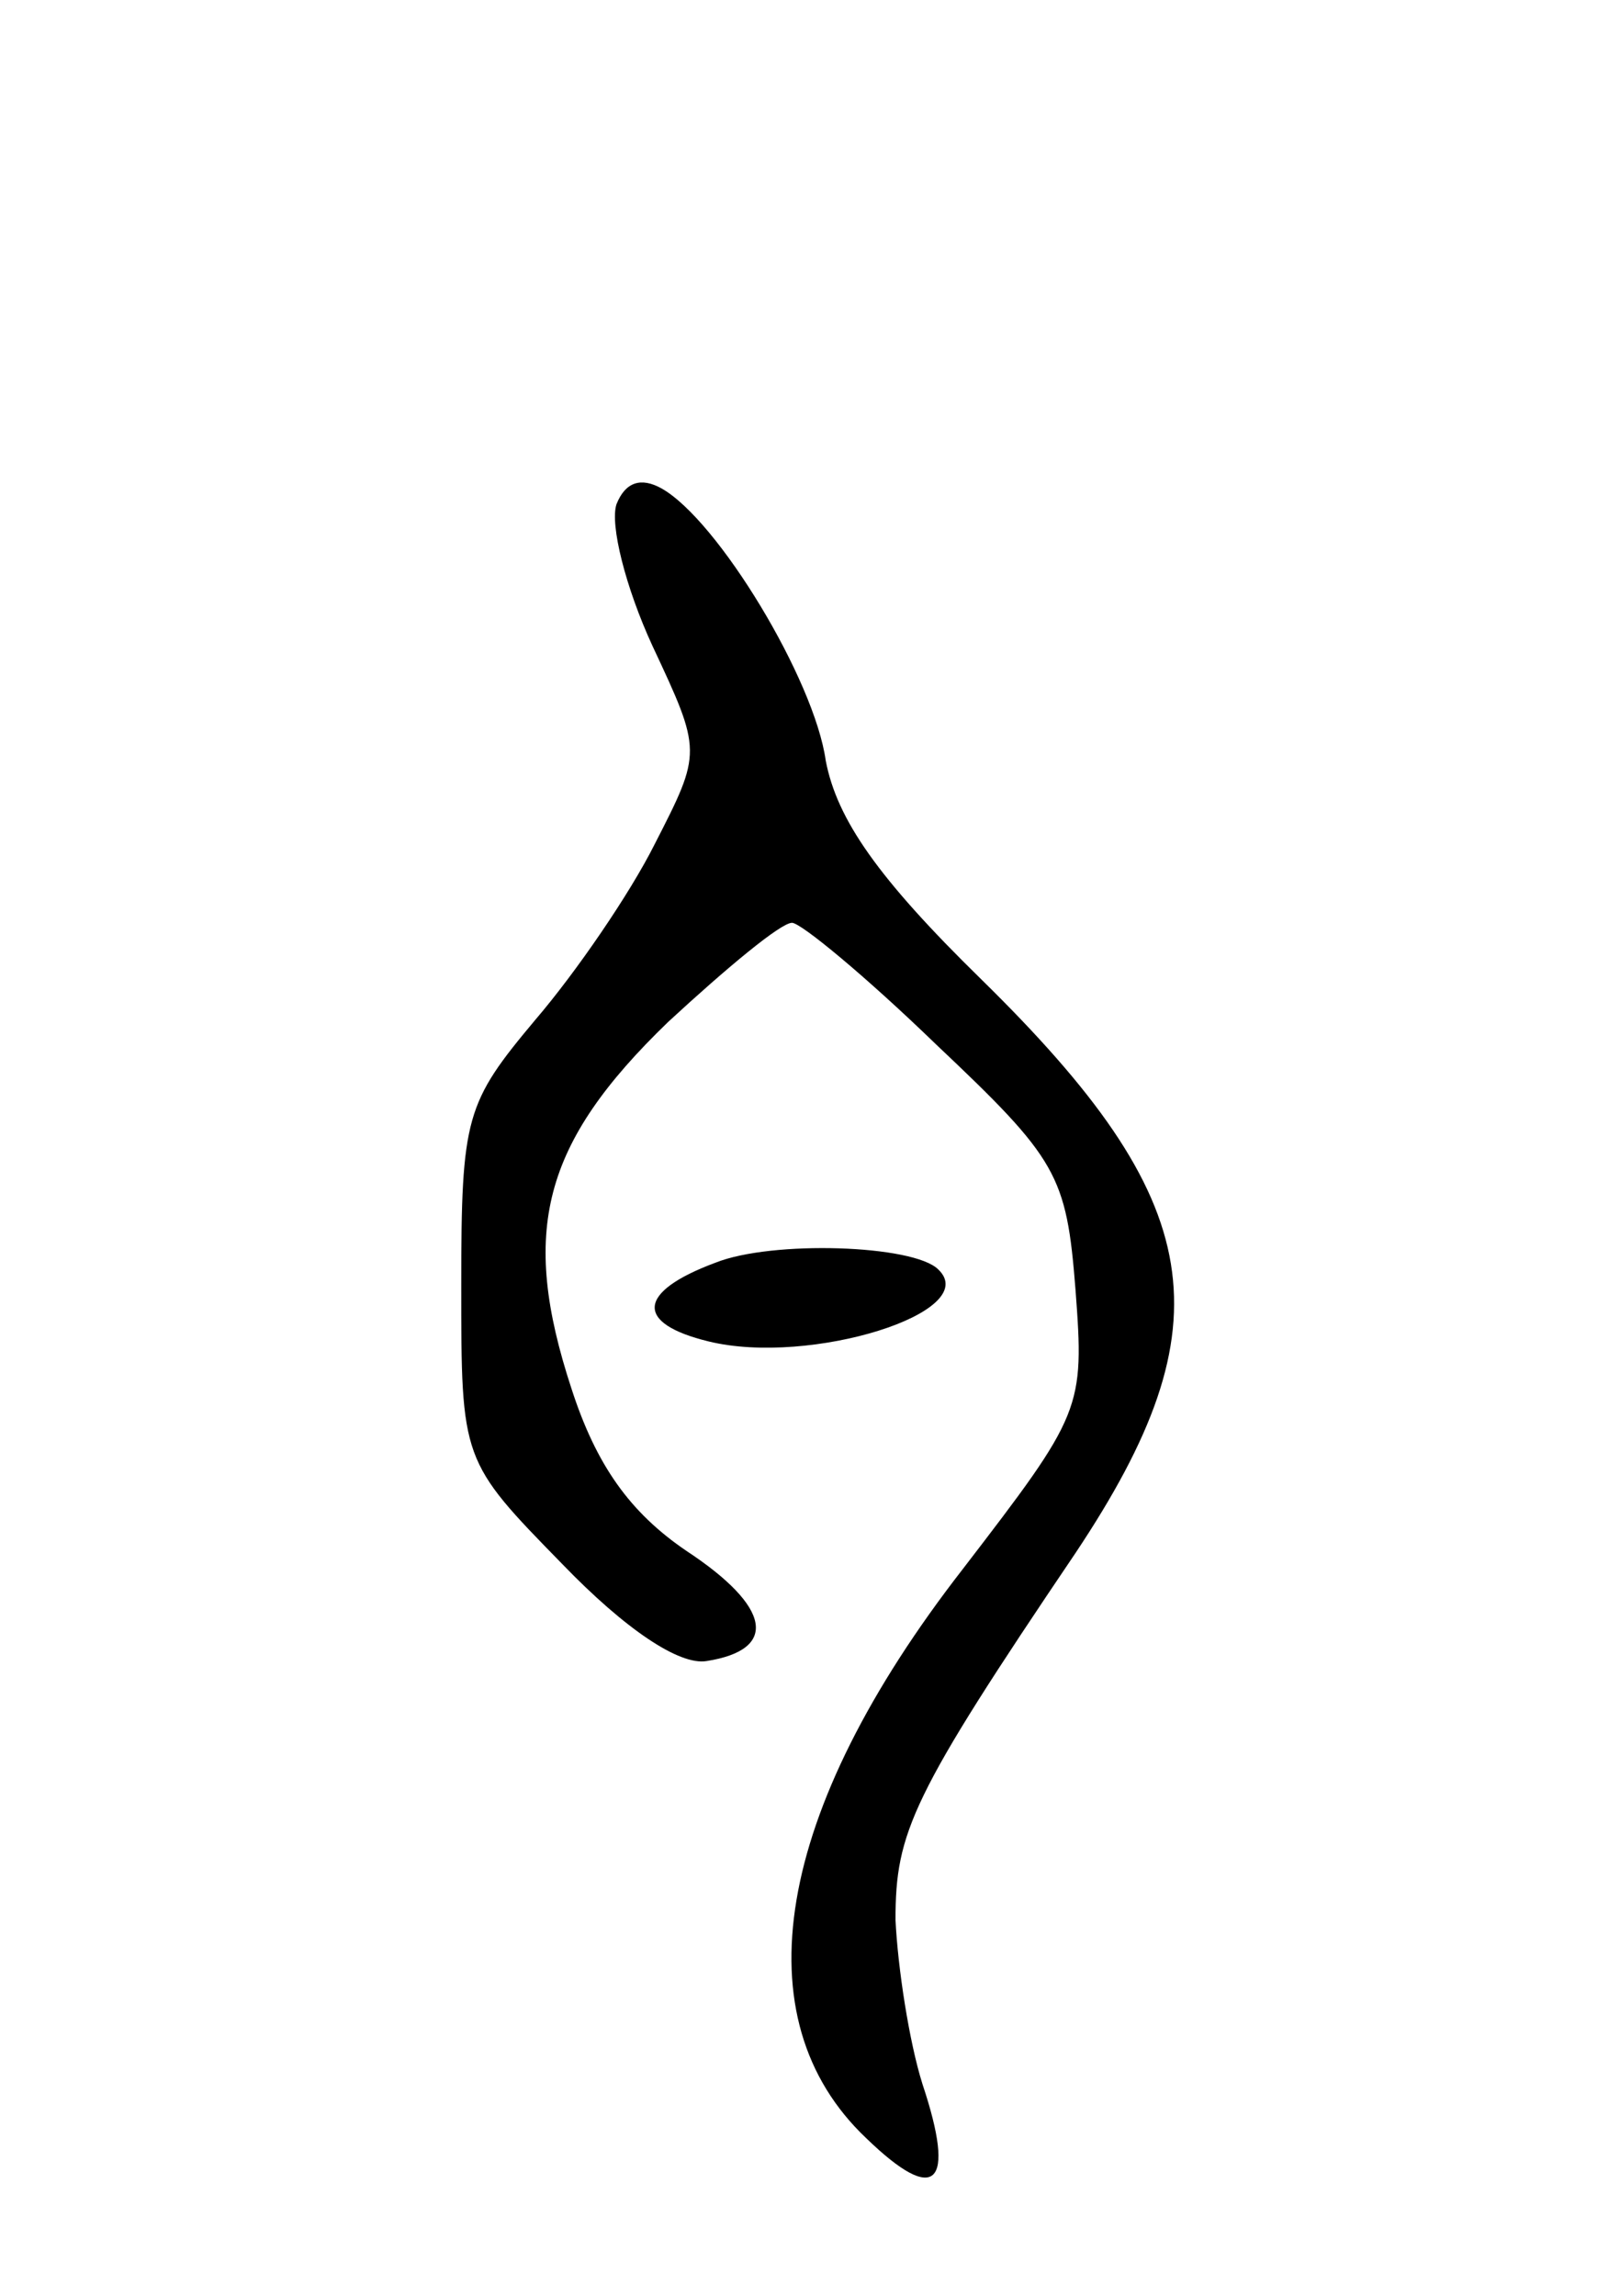 <svg version="1.0" xmlns="http://www.w3.org/2000/svg"
 width="72pt" height="102pt" viewBox="0 0 72 102"
 preserveAspectRatio="xMidYMid meet">
<g transform="translate(0,102) scale(0.1,-0.1)"
fill="#000000" stroke="none">
<path d="M274 796 c-3 -9 4 -37 16 -63 22 -47 22 -47 1 -88 -11 -22 -35 -57
-53 -78 -31 -37 -33 -43 -33 -118 0 -78 0 -78 45 -124 28 -29 52 -45 64 -43
32 5 29 24 -9 49 -25 17 -40 38 -51 72 -23 70 -13 109 43 163 26 24 50 44 55
44 4 0 33 -24 64 -54 54 -51 58 -58 62 -109 4 -53 3 -55 -50 -124 -84 -108
-99 -200 -43 -253 31 -30 40 -21 25 24 -6 19 -11 52 -12 73 0 39 7 55 80 163
68 102 59 156 -42 255 -46 45 -64 71 -69 97 -5 36 -48 107 -73 121 -9 5 -16 3
-20 -7z"/>
<path d="M318 459 c-35 -13 -36 -27 -3 -35 45 -11 122 13 102 32 -11 11 -74
13 -99 3z"/>
</g>
</svg>
